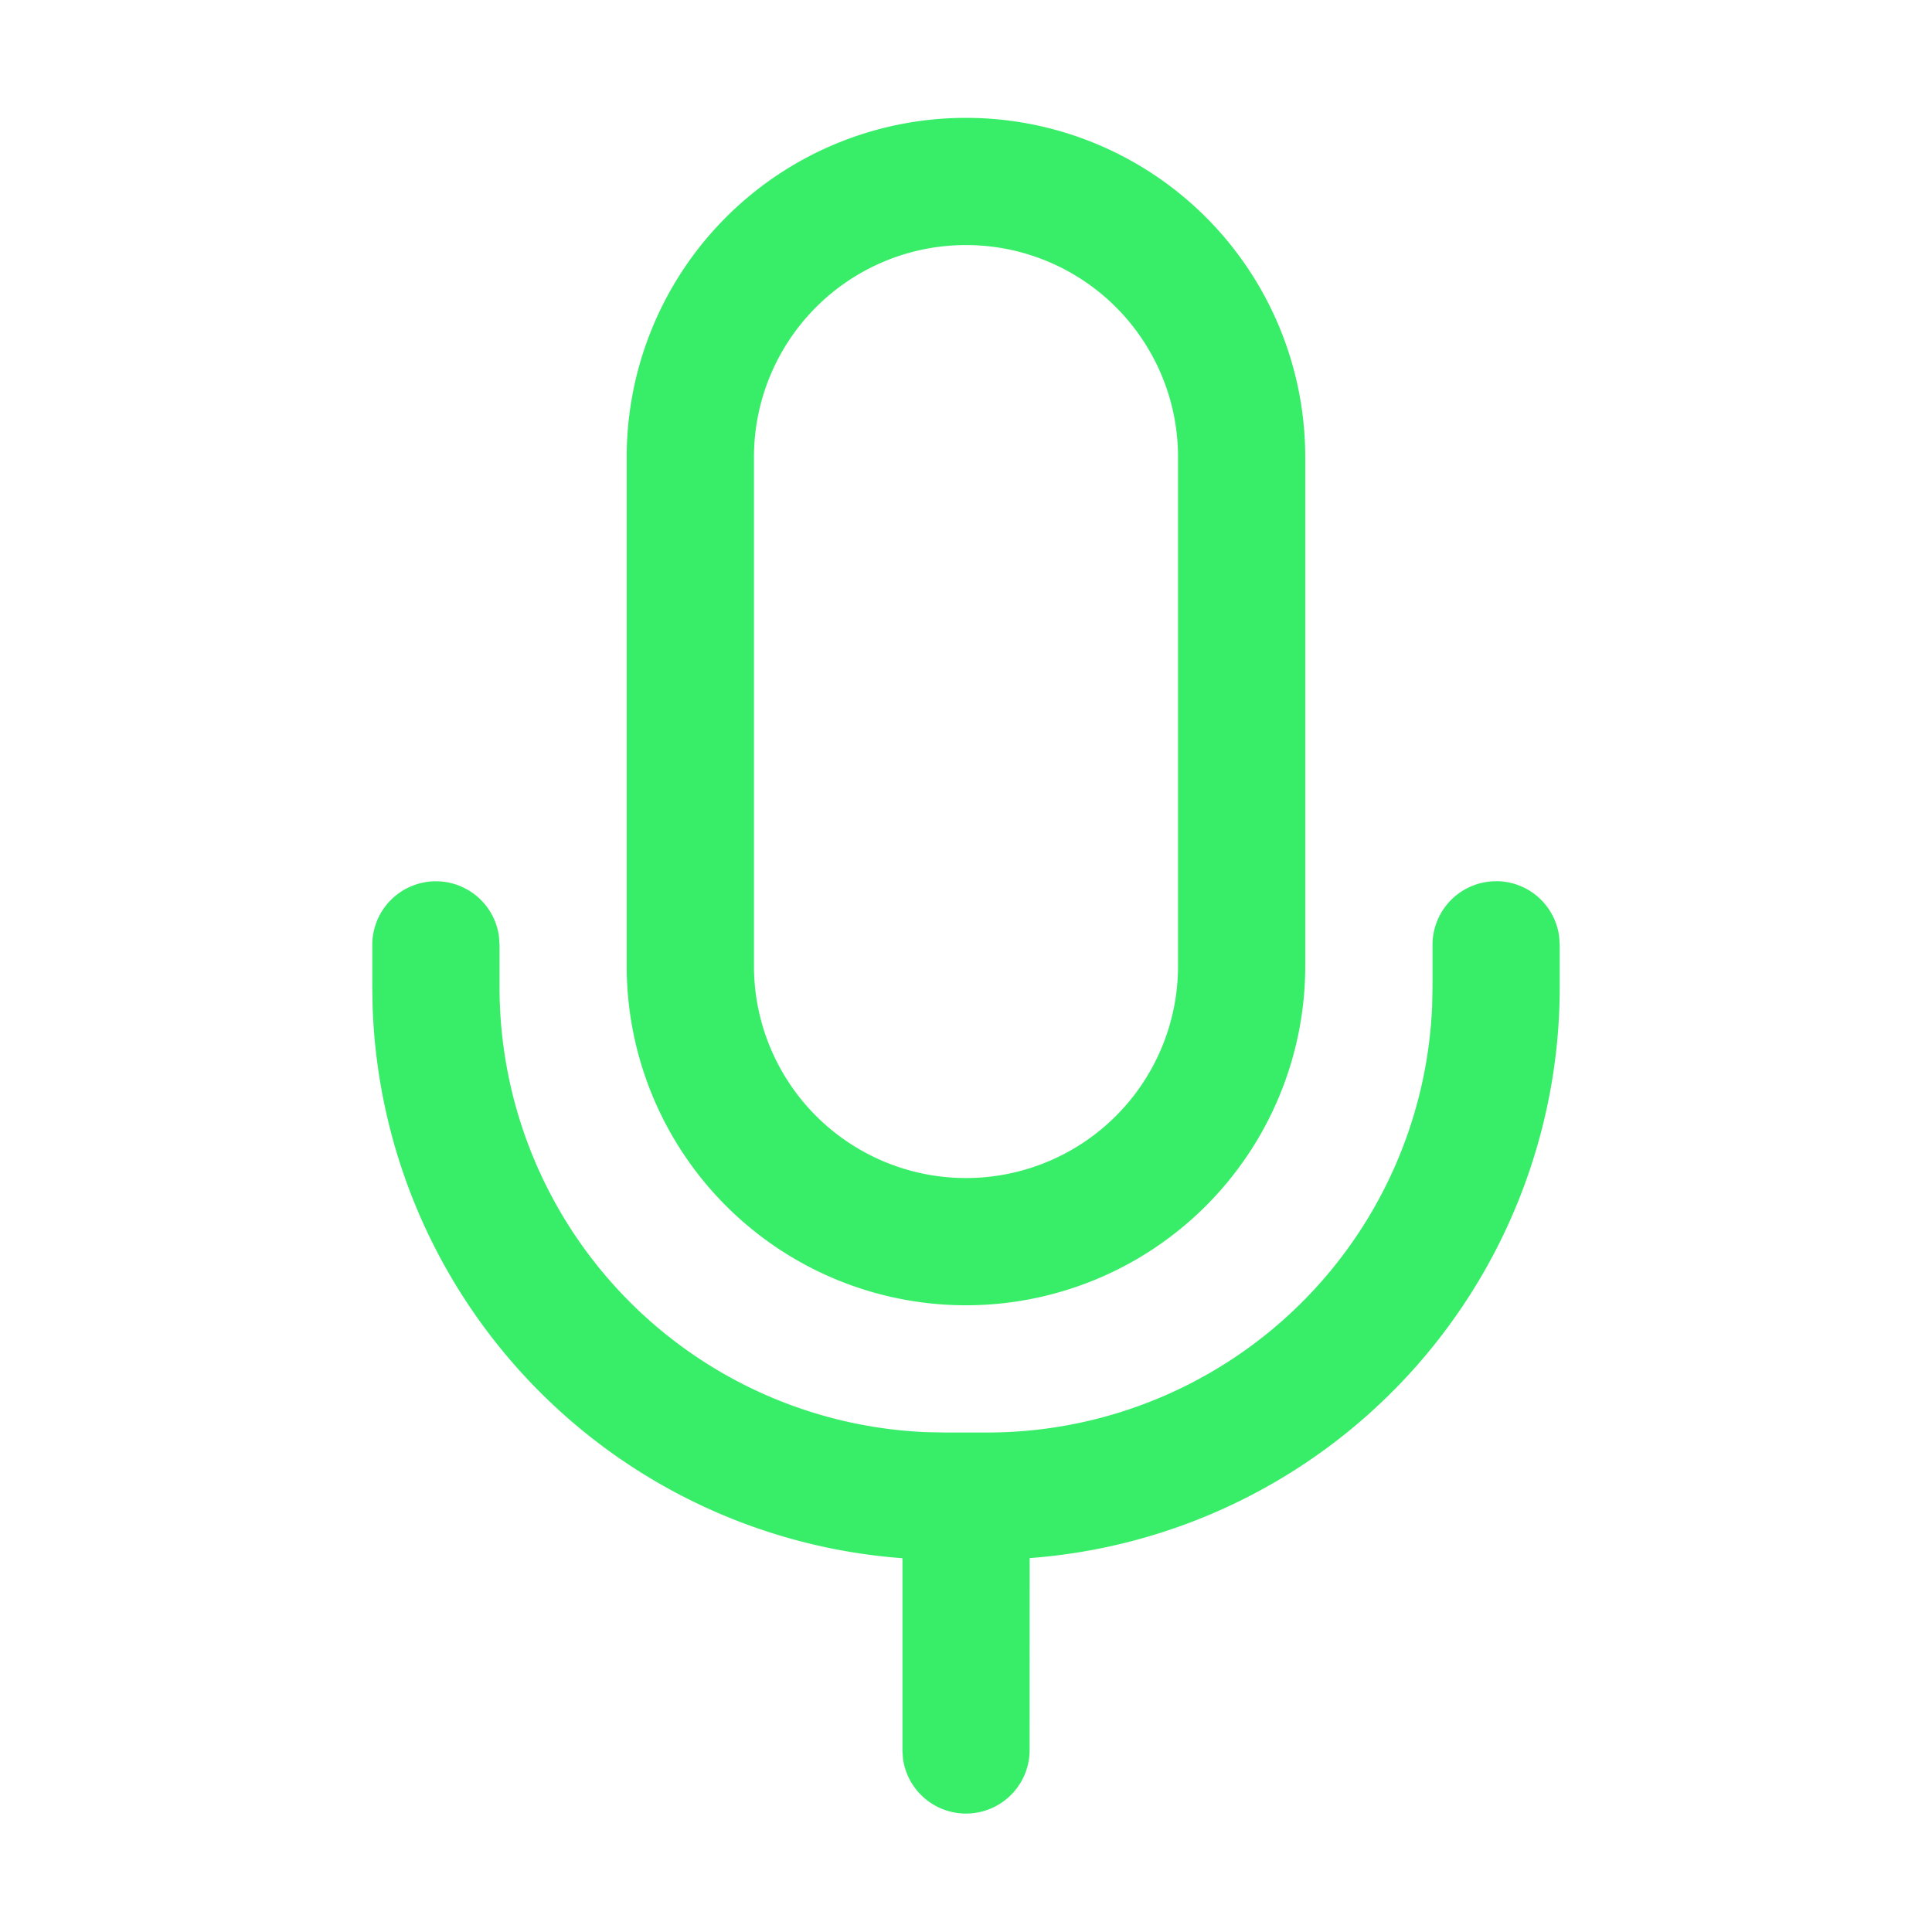 <?xml version="1.0" encoding="UTF-8" standalone="no"?>
<svg
   width="32"
   height="32"
   viewBox="0 0 32 32"
   fill="none"
   version="1.1"
   id="svg5"
   sodipodi:docname="mic-on.svg"
   inkscape:version="1.4 (e7c3feb100, 2024-10-09)"
   xmlns:inkscape="http://www.inkscape.org/namespaces/inkscape"
   xmlns:sodipodi="http://sodipodi.sourceforge.net/DTD/sodipodi-0.dtd"
   xmlns="http://www.w3.org/2000/svg"
   xmlns:svg="http://www.w3.org/2000/svg">
  <sodipodi:namedview
     id="namedview5"
     pagecolor="#ffffff"
     bordercolor="#000000"
     borderopacity="0.25"
     inkscape:showpageshadow="2"
     inkscape:pageopacity="0.0"
     inkscape:pagecheckerboard="0"
     inkscape:deskcolor="#d1d1d1"
     inkscape:zoom="12.877612"
     inkscape:cx="12.812935"
     inkscape:cy="6.0181967"
     inkscape:window-width="1906"
     inkscape:window-height="1006"
     inkscape:window-x="0"
     inkscape:window-y="0"
     inkscape:window-maximized="1"
     inkscape:current-layer="svg5" />
  <defs
     id="defs5">
    <linearGradient
       id="paint0_linear_69_677"
       x1="15.9"
       y1="20.504"
       x2="15.9"
       y2="2"
       gradientUnits="userSpaceOnUse">
      <stop
         stop-color="#02AA93"
         id="stop2" />
      <stop
         offset="1"
         stop-color="#67FF80"
         id="stop3" />
    </linearGradient>
    <linearGradient
       id="paint1_linear_69_677"
       x1="15.9"
       y1="30"
       x2="15.9"
       y2="12.956"
       gradientUnits="userSpaceOnUse">
      <stop
         stop-color="#00B59C"
         id="stop4" />
      <stop
         offset="1"
         stop-color="#9CFFAC"
         id="stop5" />
    </linearGradient>
  </defs>
  <path
     d="m 24.78,14.595 a 1.054,1.054 0 0 1 1.044,0.91 l 0.01,0.143 v 0.702 a 9.483,9.483 0 0 1 -8.779,9.457 l -0.001,3.186 a 1.054,1.054 0 0 1 -2.097,0.143 l -0.01,-0.143 V 25.809 A 9.483,9.483 0 0 1 6.172,16.683 l -0.006,-0.332 v -0.702 A 1.054,1.054 0 0 1 8.264,15.506 l 0.01,0.143 v 0.702 a 7.375,7.375 0 0 0 7.072,7.37 l 0.303,0.006 h 0.702 a 7.375,7.375 0 0 0 7.37,-7.072 l 0.006,-0.303 v -0.702 a 1.054,1.054 0 0 1 1.054,-1.054 z M 16,1.952 A 5.619,5.619 0 0 1 21.619,7.571 v 8.429 a 5.619,5.619 0 0 1 -11.239,0 V 7.571 a 5.619,5.619 0 0 1 5.619,-5.619 z m 0,2.107 a 3.512,3.512 0 0 0 -3.512,3.512 v 8.429 a 3.512,3.512 0 0 0 7.024,0 V 7.571 A 3.512,3.512 0 0 0 16,4.059 Z"
     fill="#212121"
     id="path1-3"
     style="stroke-width:1.405;fill:#38ee69;fill-opacity:1" />
</svg>
